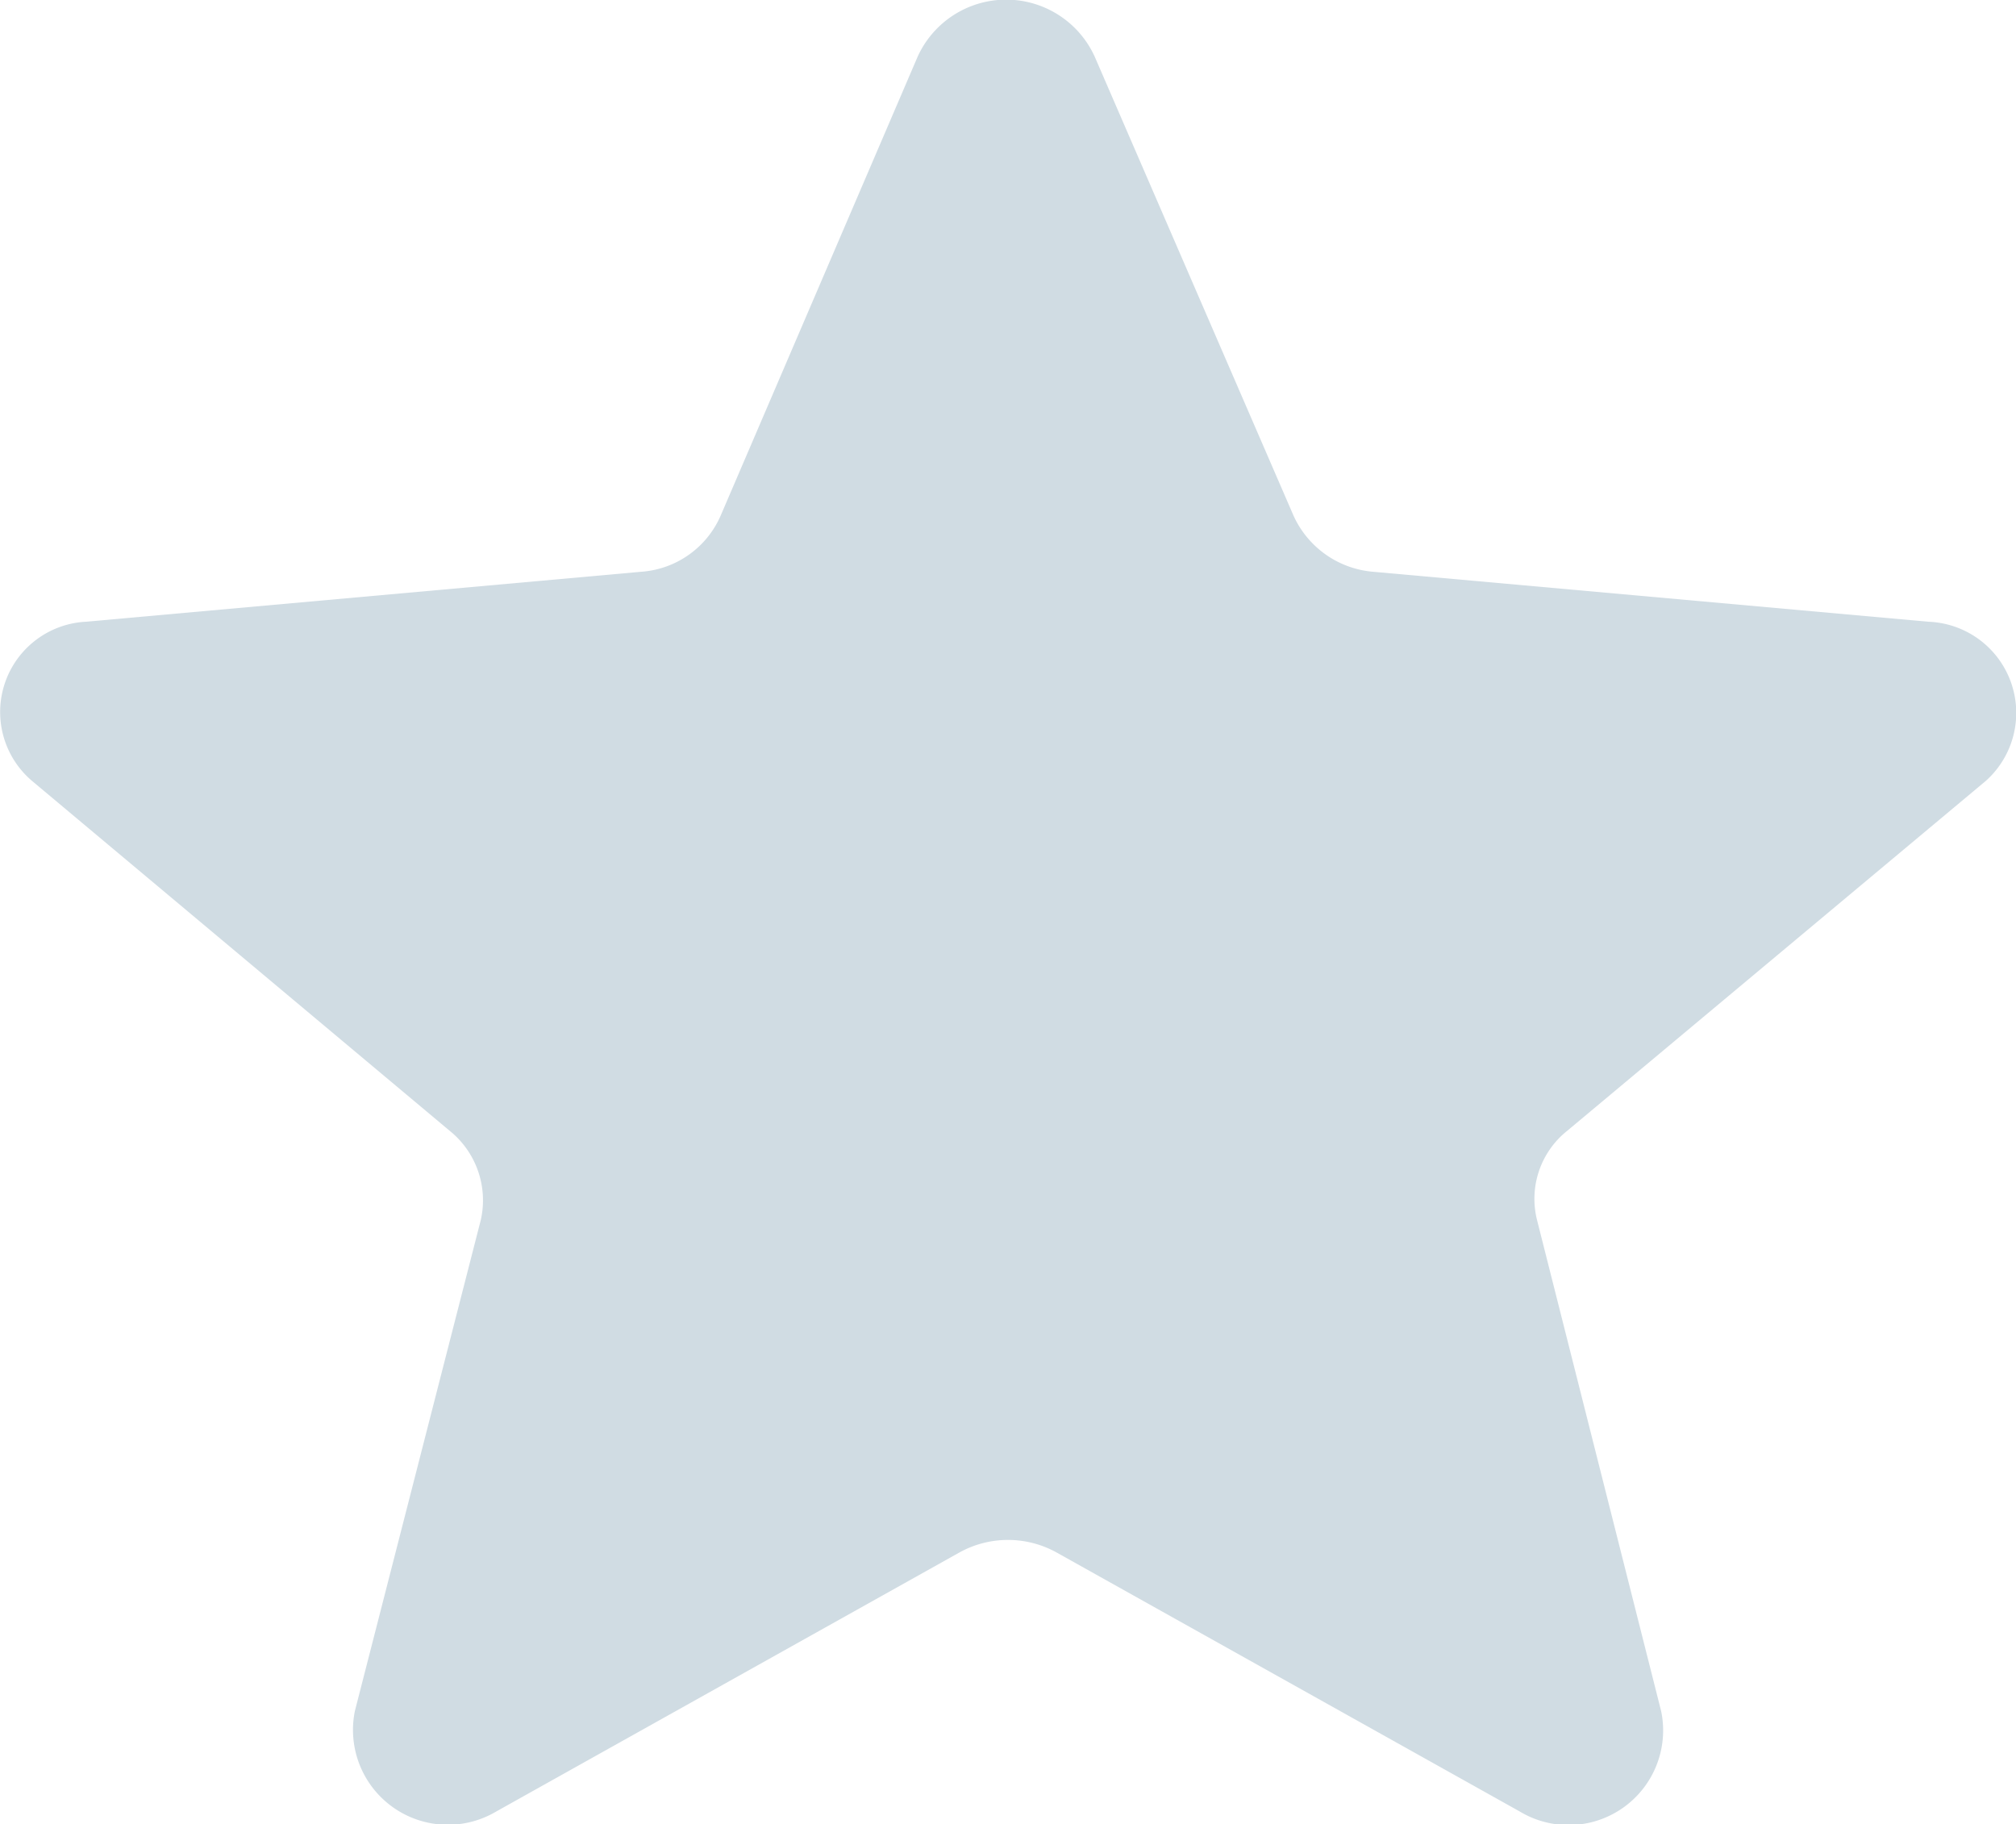 <svg xmlns="http://www.w3.org/2000/svg" width="22.1" height="20" viewBox="0 0 22.1 20">
<defs>
    <style>
      .cls-1 {
        fill: #d0dce3;
        fill-rule: evenodd;
      }
    </style>
  </defs>
  <path id="Forma_1_copy_5" data-name="Forma 1 copy 5" class="cls-1" d="M1186.67,719.816l-6.09-.548a1.055,1.055,0,0,1-.87-0.615l-2.18-5.033a1.066,1.066,0,0,0-1.94,0l-2.16,5.033a1.028,1.028,0,0,1-.87.615l-6.09.548a0.991,0.991,0,0,0-.59,1.744l4.58,3.837a0.978,0.978,0,0,1,.34.98l-1.38,5.382a1.04,1.04,0,0,0,1.55,1.1l5.08-2.841a1.1,1.1,0,0,1,1.06,0l5.08,2.841a1.037,1.037,0,0,0,1.55-1.1l-1.36-5.382a0.953,0.953,0,0,1,.33-0.98l4.59-3.837A1,1,0,0,0,1186.67,719.816Z" transform="translate(-1165.53 -713)"/>
</svg>
